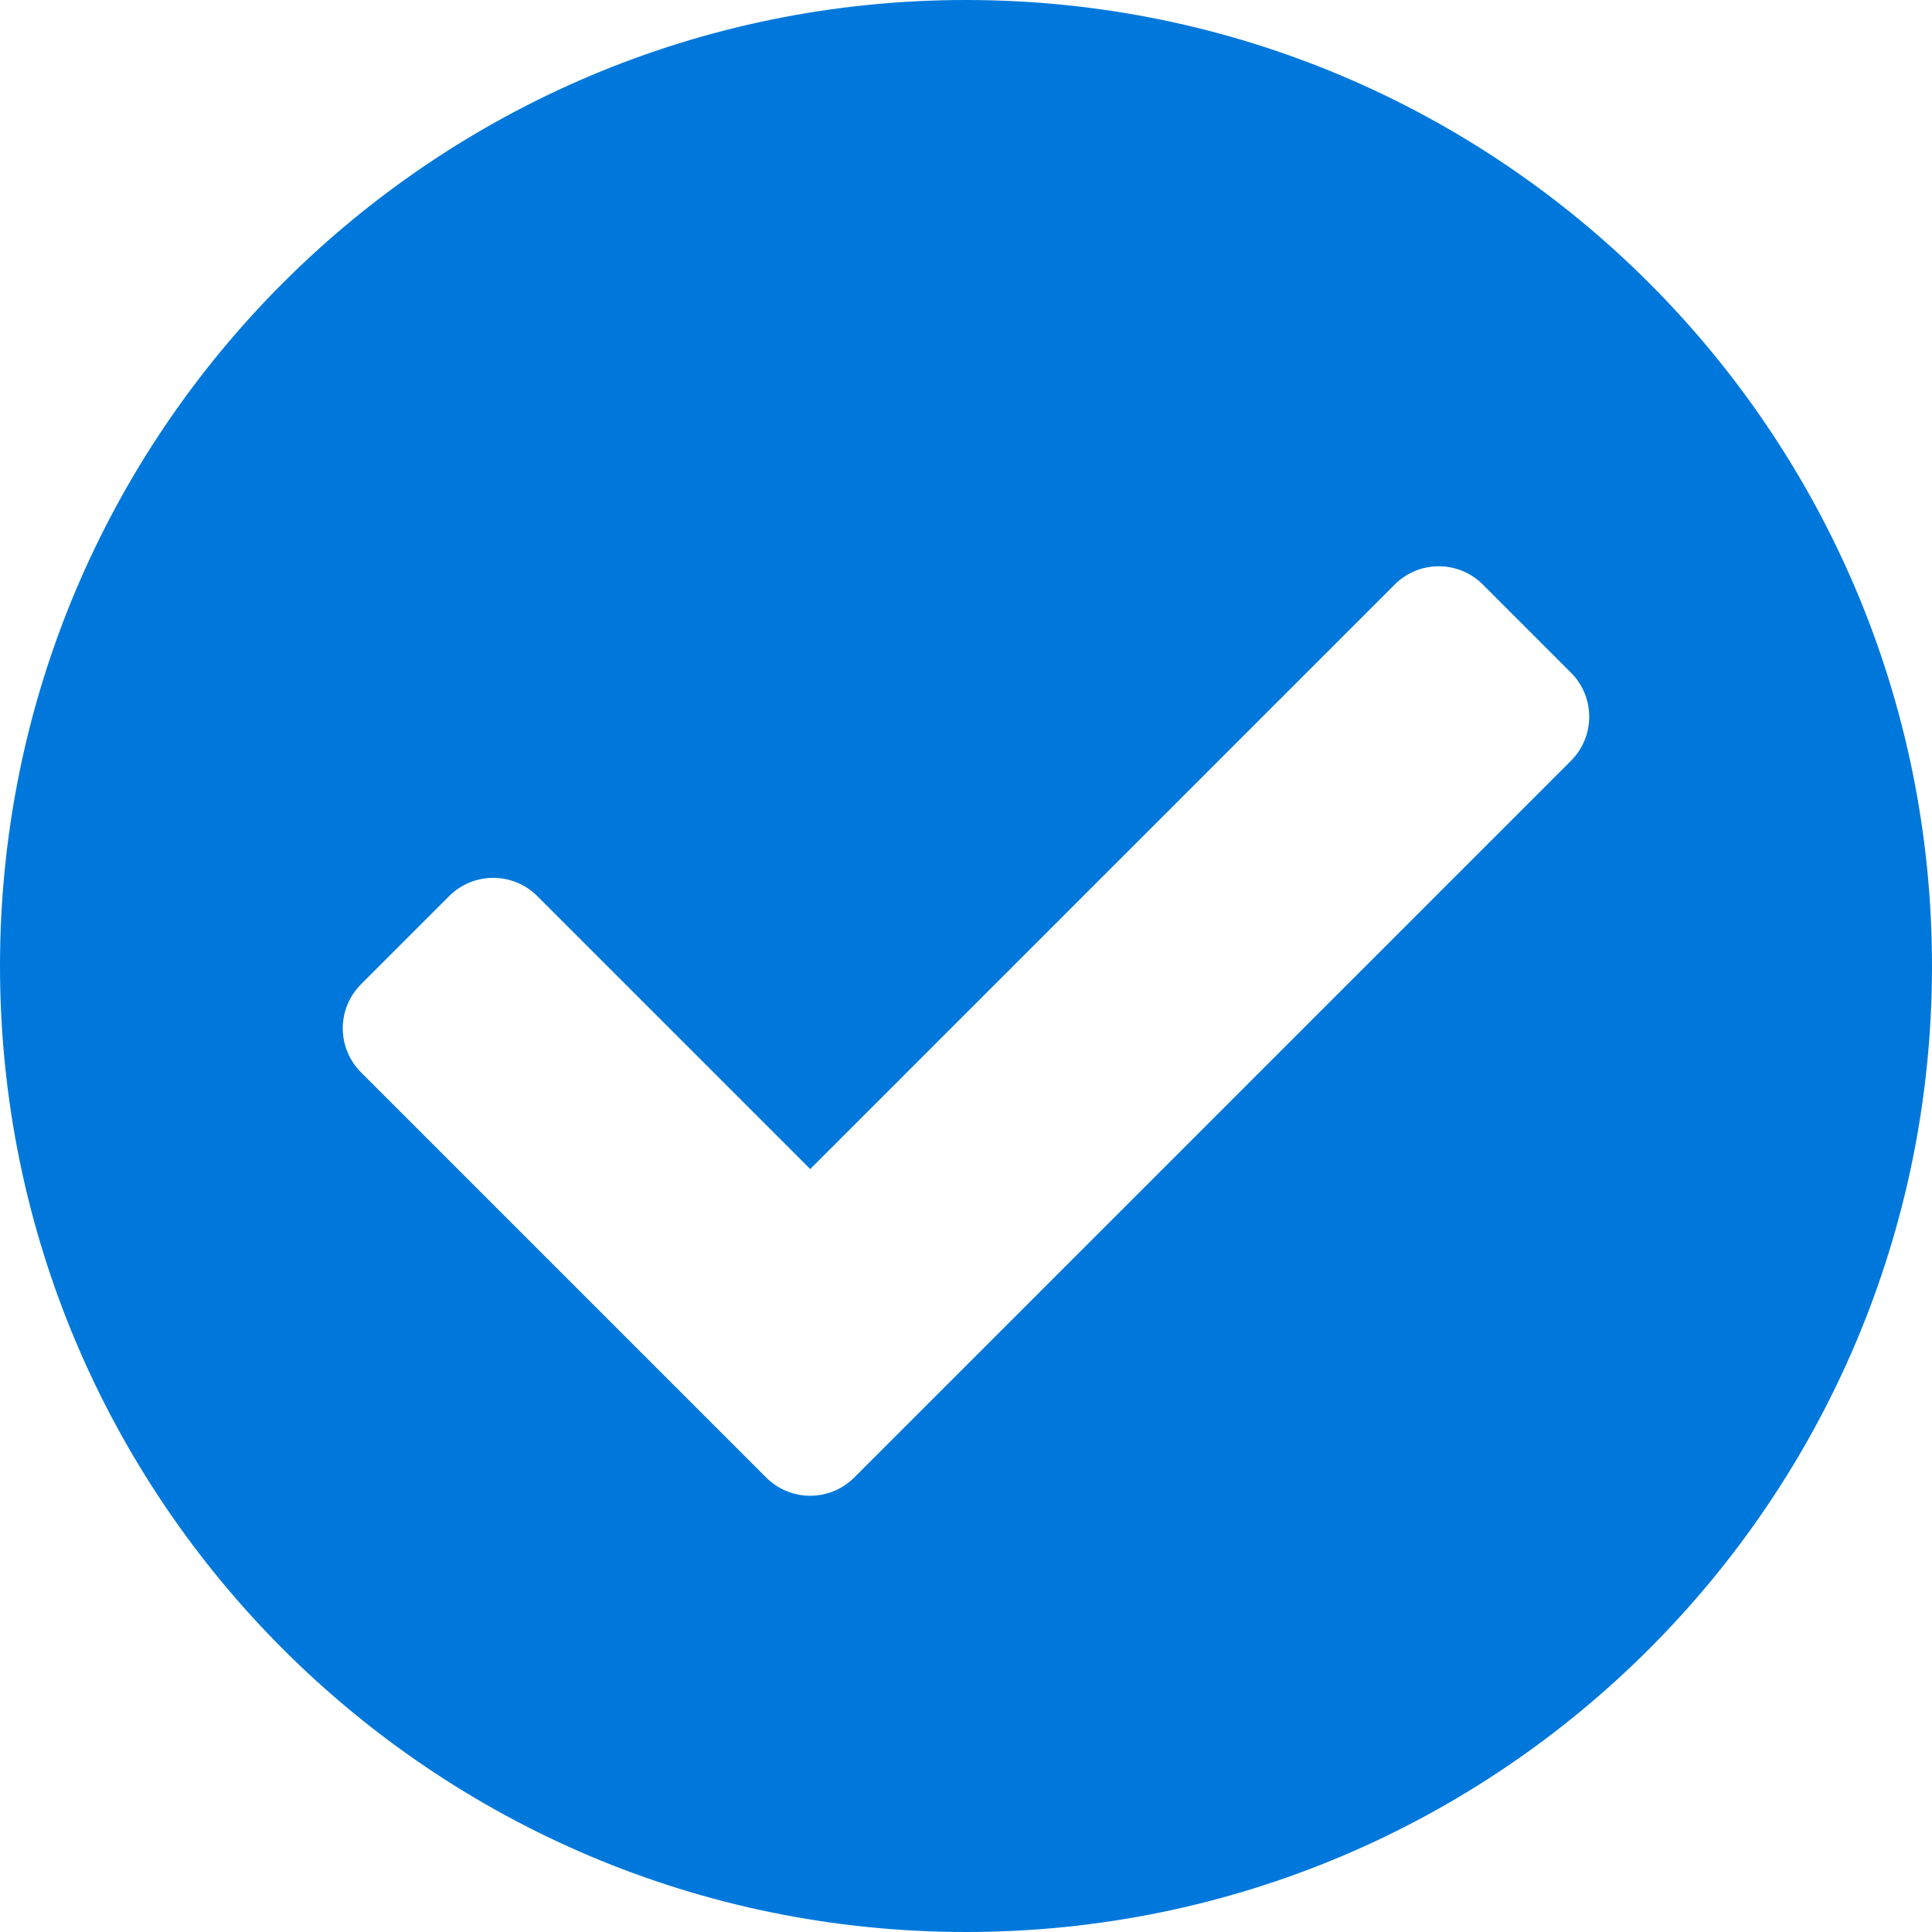 <svg width="22" height="22" viewBox="0 0 22 22" fill="none" xmlns="http://www.w3.org/2000/svg">
<path d="M22 11C22 17.075 17.075 22 11 22C4.925 22 0 17.075 0 11C0 4.925 4.925 0 11 0C17.075 0 22 4.925 22 11ZM9.728 16.824L17.889 8.663C18.166 8.386 18.166 7.937 17.889 7.66L16.885 6.656C16.608 6.379 16.159 6.379 15.882 6.656L9.226 13.312L6.118 10.204C5.841 9.927 5.392 9.927 5.115 10.204L4.111 11.208C3.834 11.485 3.834 11.934 4.111 12.211L8.724 16.824C9.001 17.102 9.45 17.102 9.728 16.824Z" fill="#0078DB"/>
</svg>
